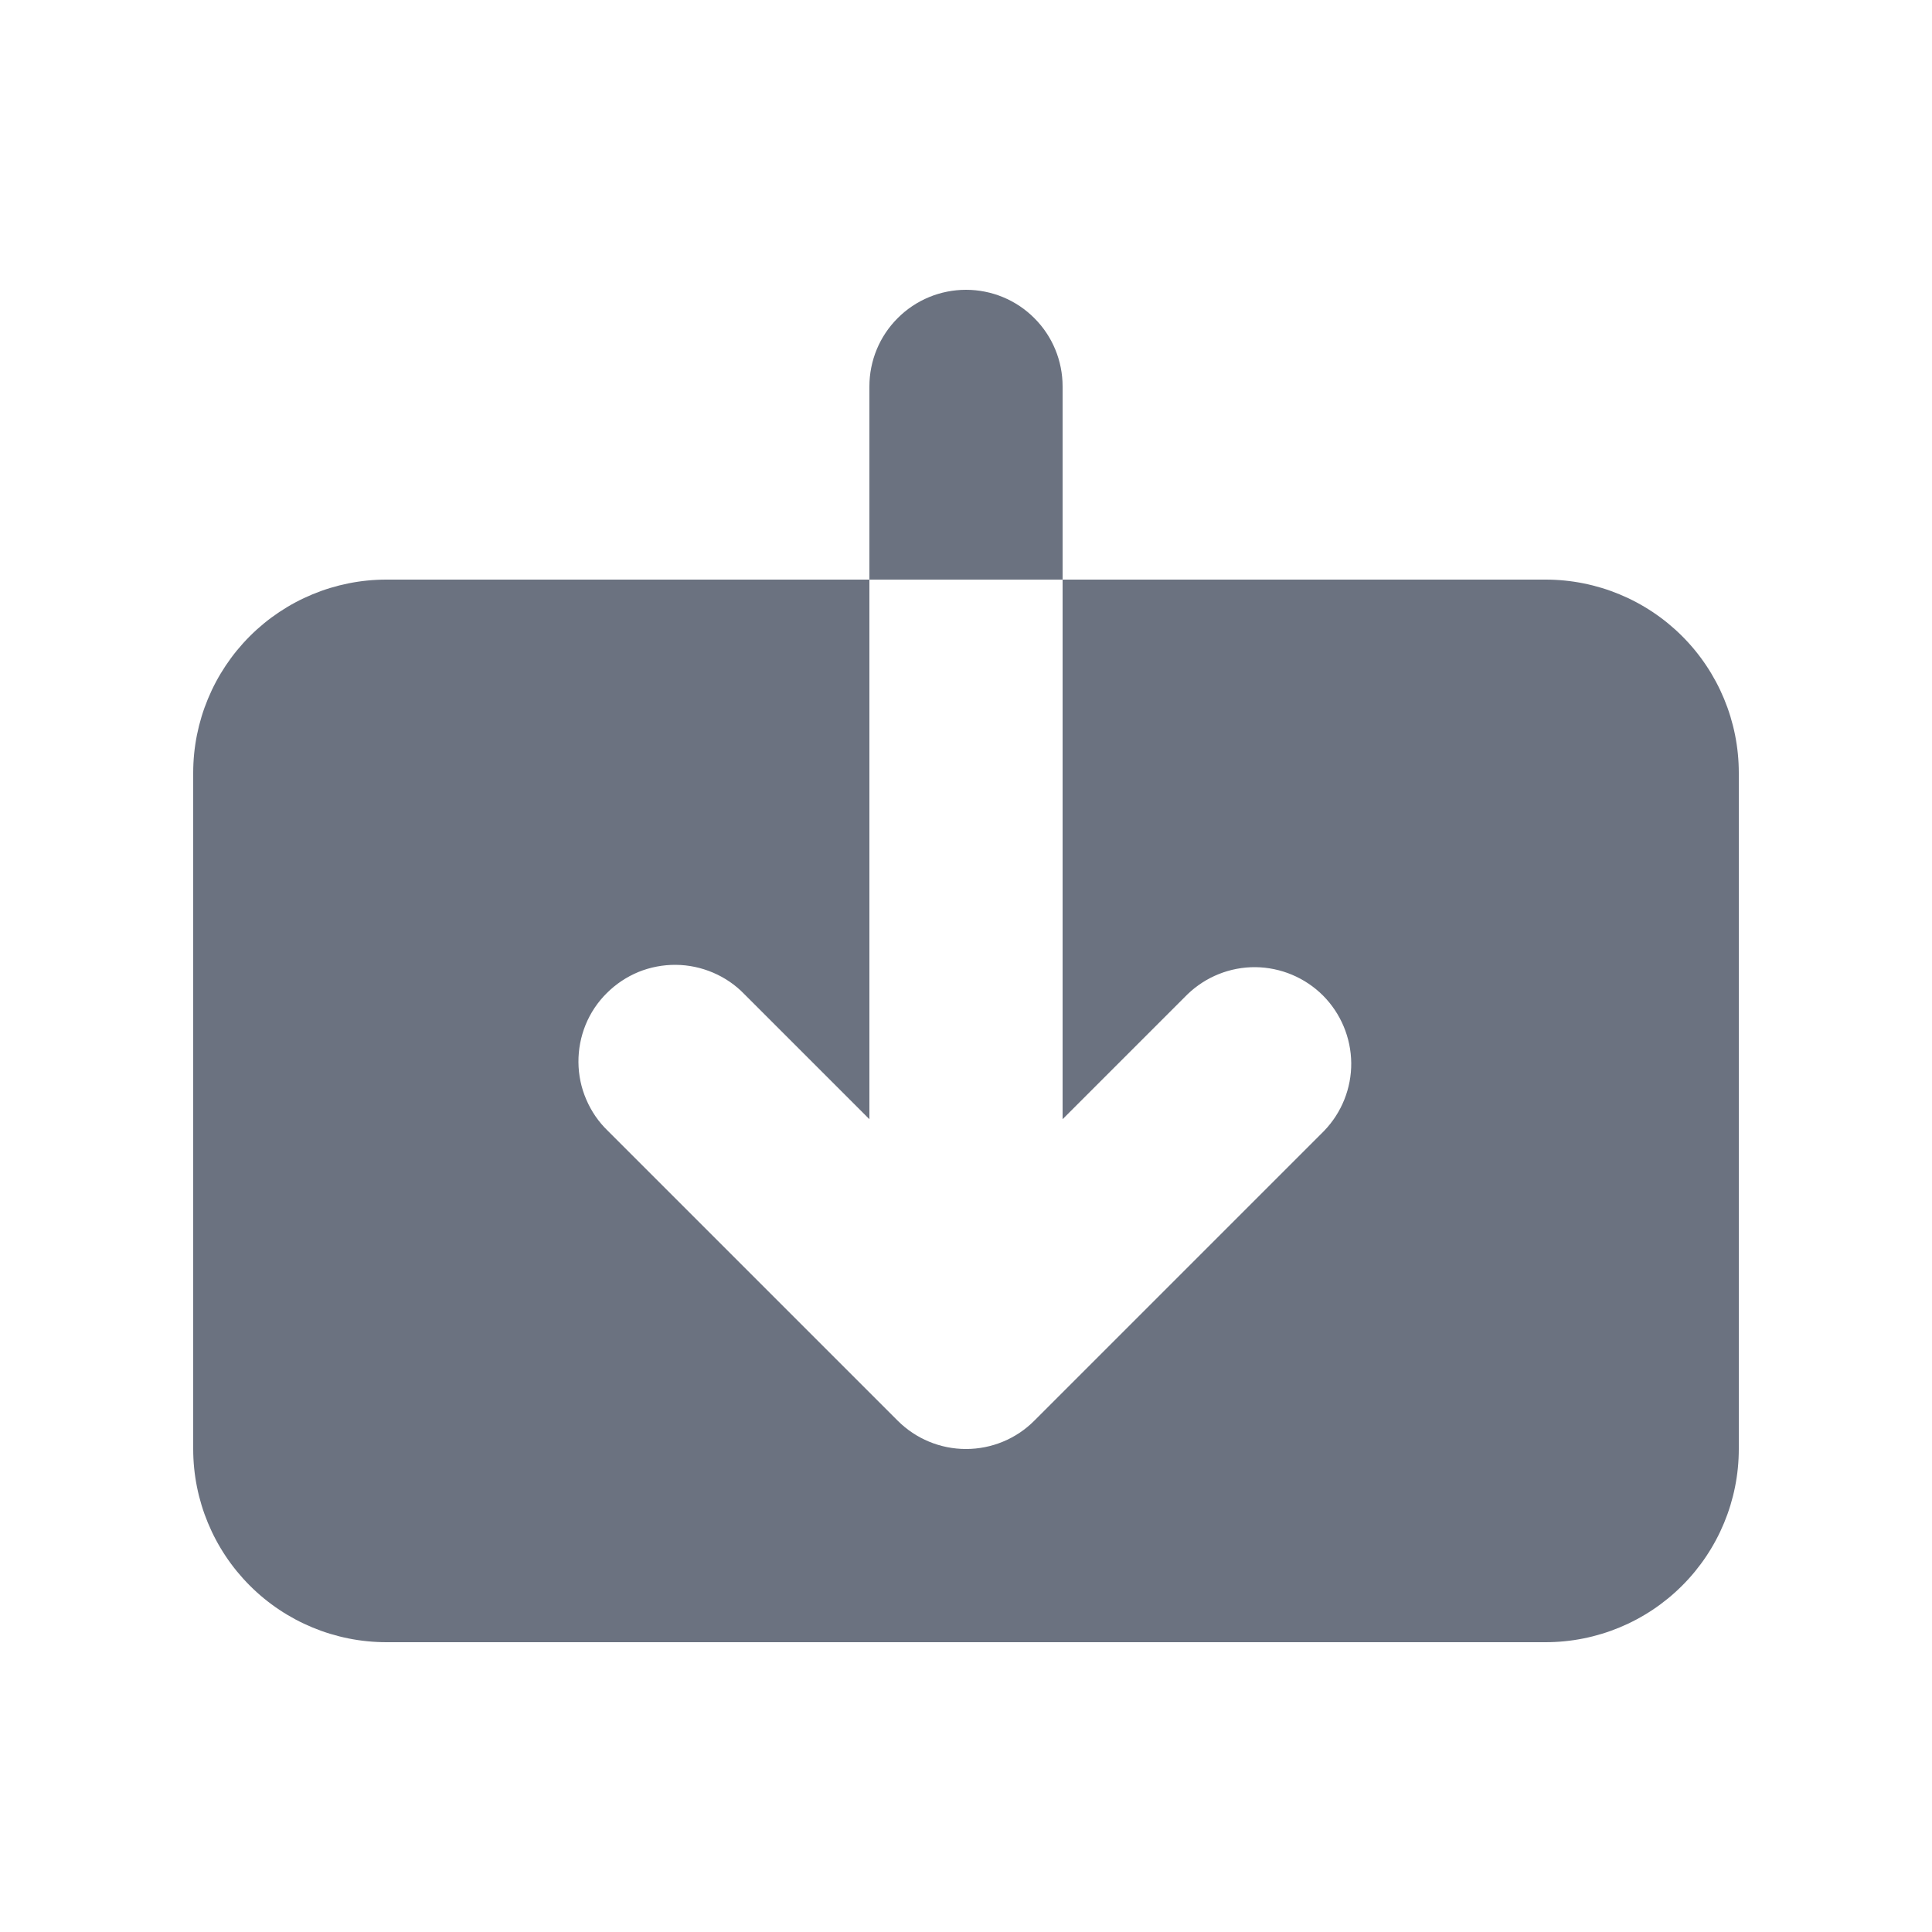 <svg width="20" height="20" viewBox="0 0 20 20" fill="none" xmlns="http://www.w3.org/2000/svg">
<path d="M7.707 10.293C7.615 10.197 7.504 10.121 7.382 10.069C7.26 10.017 7.129 9.989 6.996 9.988C6.864 9.987 6.732 10.012 6.609 10.062C6.486 10.113 6.375 10.187 6.281 10.281C6.187 10.374 6.112 10.486 6.062 10.609C6.012 10.732 5.987 10.864 5.988 10.996C5.989 11.129 6.016 11.26 6.069 11.382C6.121 11.504 6.197 11.615 6.293 11.707L9.293 14.707C9.481 14.895 9.735 15 10 15C10.265 15 10.52 14.895 10.707 14.707L13.707 11.707C13.889 11.518 13.99 11.266 13.988 11.004C13.985 10.741 13.88 10.491 13.695 10.305C13.509 10.12 13.259 10.015 12.996 10.012C12.734 10.01 12.482 10.111 12.293 10.293L11 11.586V6H16C16.53 6 17.039 6.211 17.414 6.586C17.789 6.961 18 7.47 18 8V15C18 15.53 17.789 16.039 17.414 16.414C17.039 16.789 16.53 17 16 17H4C3.47 17 2.961 16.789 2.586 16.414C2.211 16.039 2 15.53 2 15V8C2 7.47 2.211 6.961 2.586 6.586C2.961 6.211 3.47 6 4 6H9V11.586L7.707 10.293ZM9 4C9 3.735 9.105 3.48 9.293 3.293C9.48 3.105 9.735 3 10 3C10.265 3 10.52 3.105 10.707 3.293C10.895 3.48 11 3.735 11 4V6H9V4Z" fill="#6B7280"/>
</svg>
